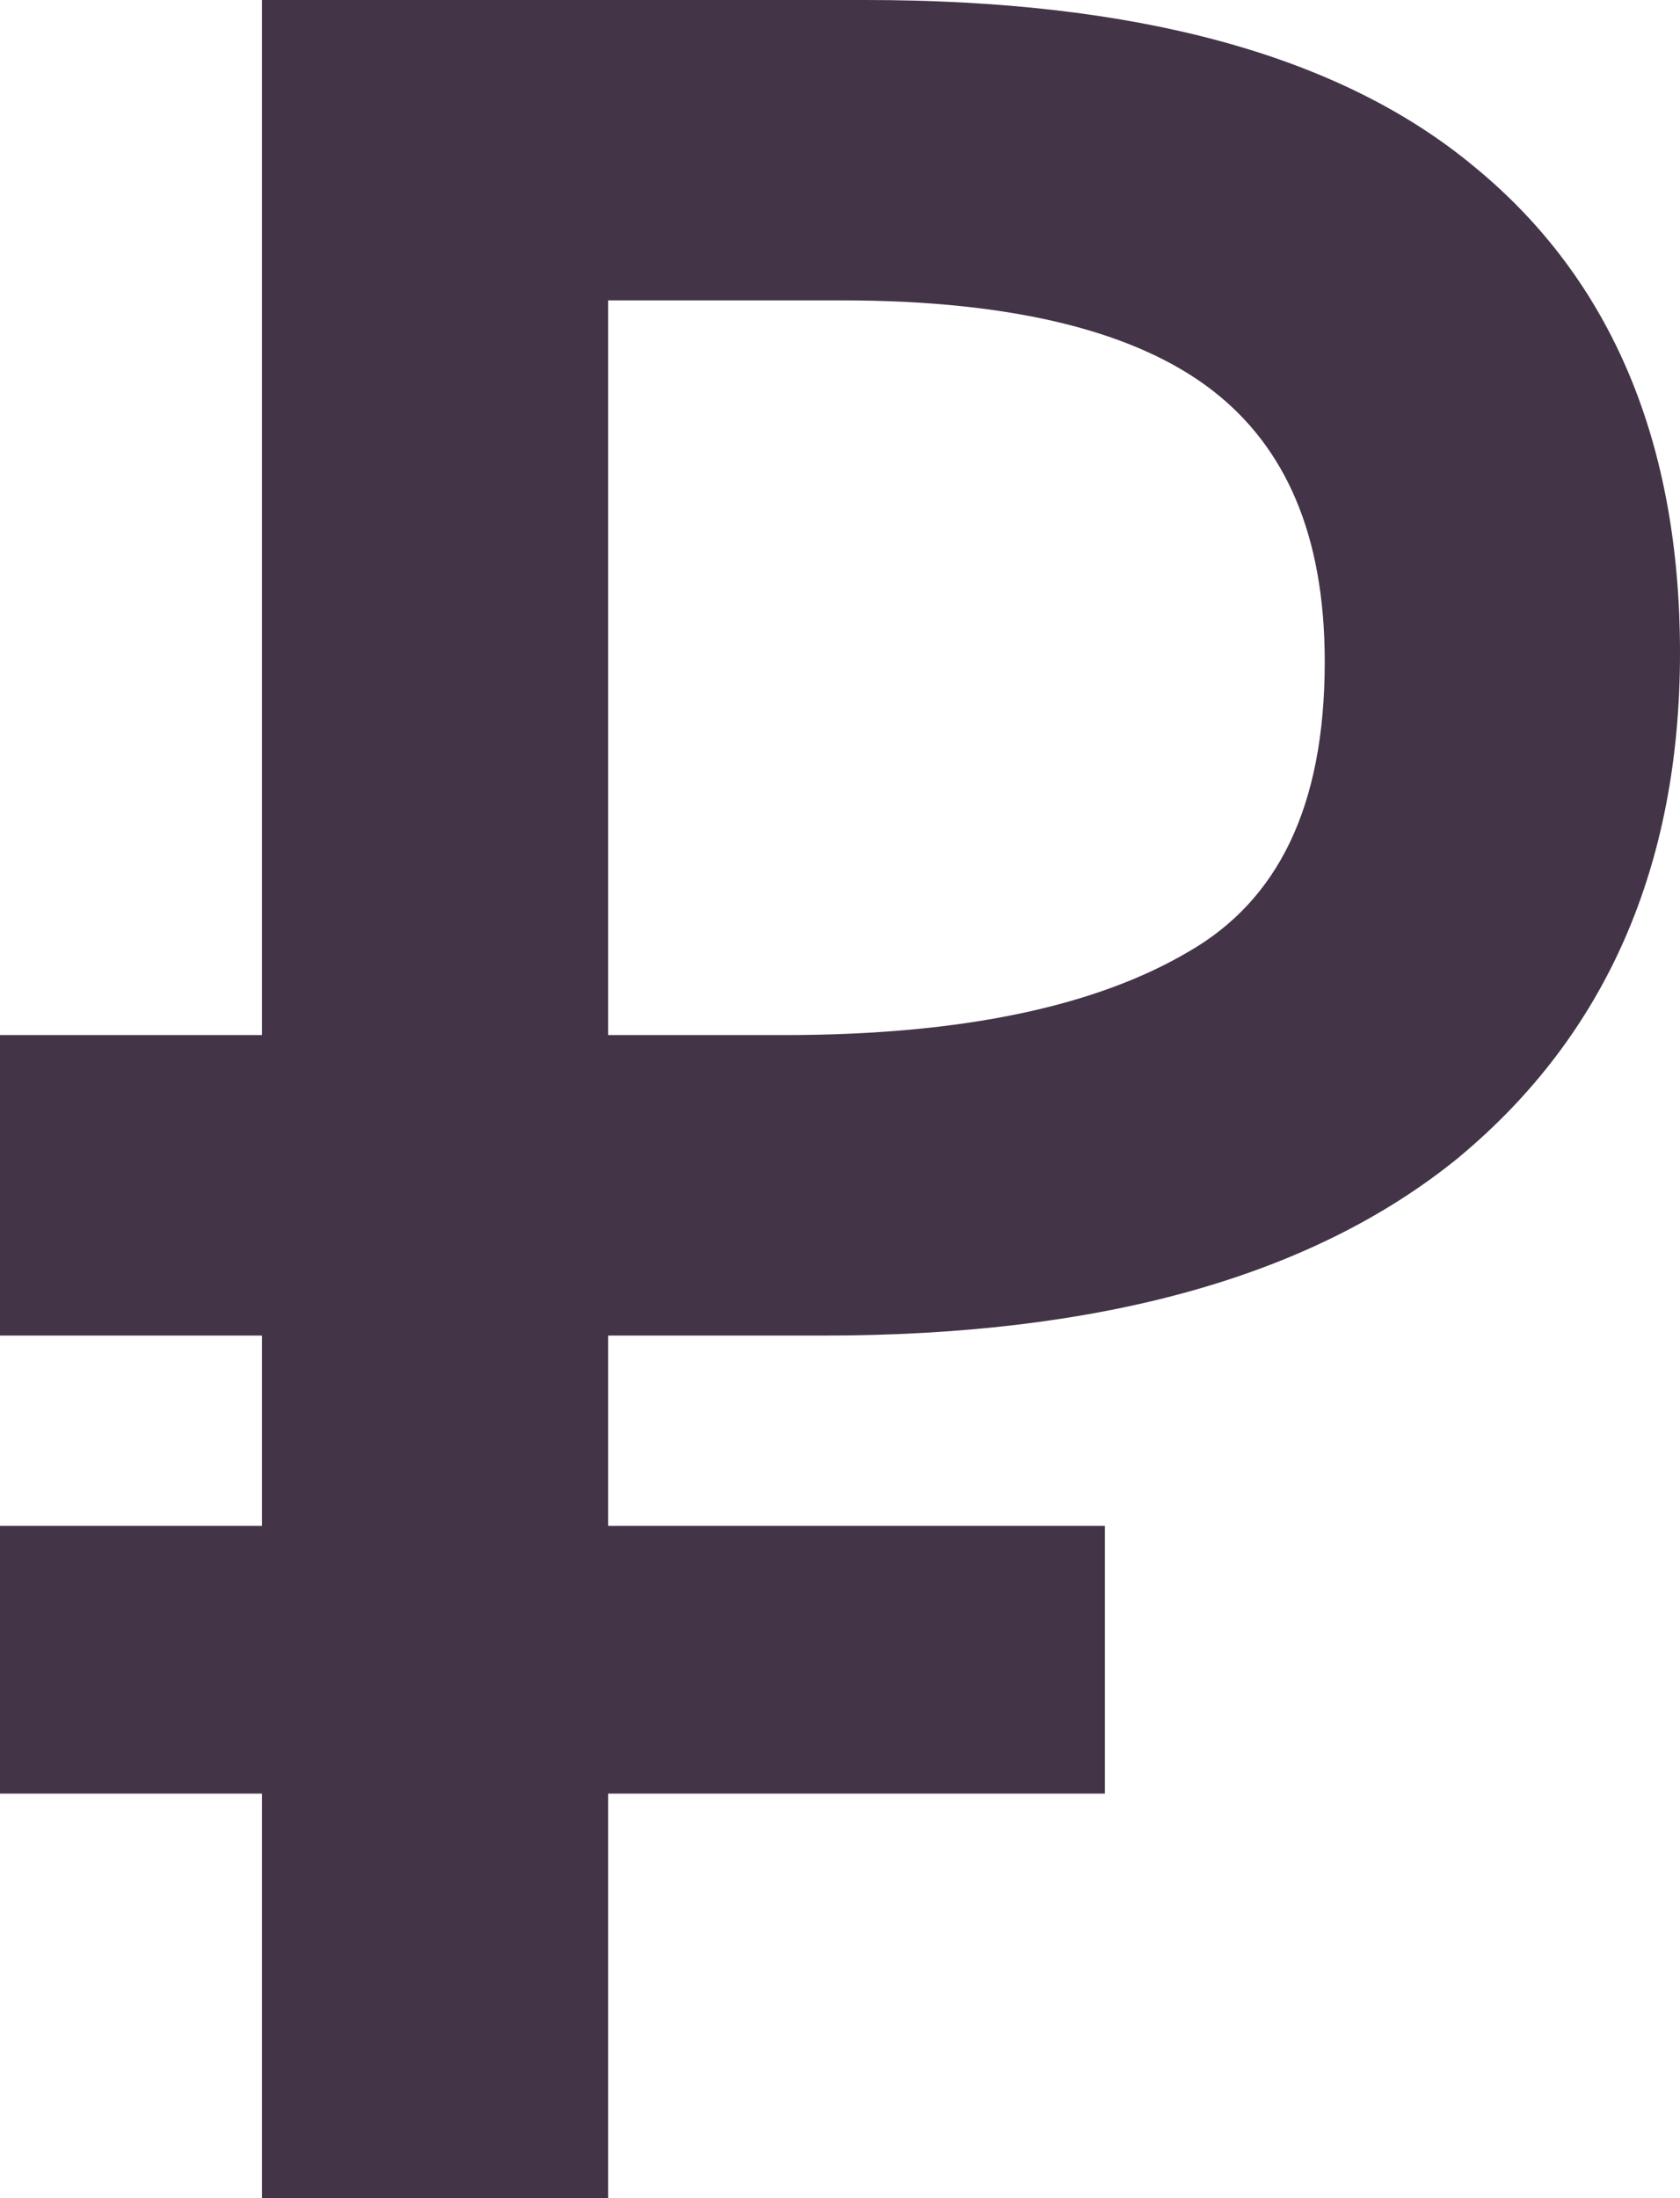 <svg width="13" height="17" viewBox="0 0 13 17" fill="none" xmlns="http://www.w3.org/2000/svg">
<path fill-rule="evenodd" clip-rule="evenodd" d="M2.027 17V13.871H0V11.801H2.027V10.329H0V8.005H2.027V0H6.698C8.763 0 10.35 0.411 11.404 1.286C12.479 2.165 13 3.436 13 5.049C13 6.686 12.435 7.998 11.289 8.95L11.287 8.952C10.142 9.885 8.488 10.329 6.372 10.329H4.706V11.801H8.55V13.871H4.706V17H2.027ZM9.206 7.355C9.881 6.963 10.251 6.25 10.251 5.118C10.251 4.137 9.947 3.458 9.384 3.021C8.807 2.574 7.869 2.323 6.512 2.323H4.706V8.005H6.069C7.457 8.005 8.491 7.779 9.204 7.356L9.206 7.355Z" fill="#433447"/>
</svg>
